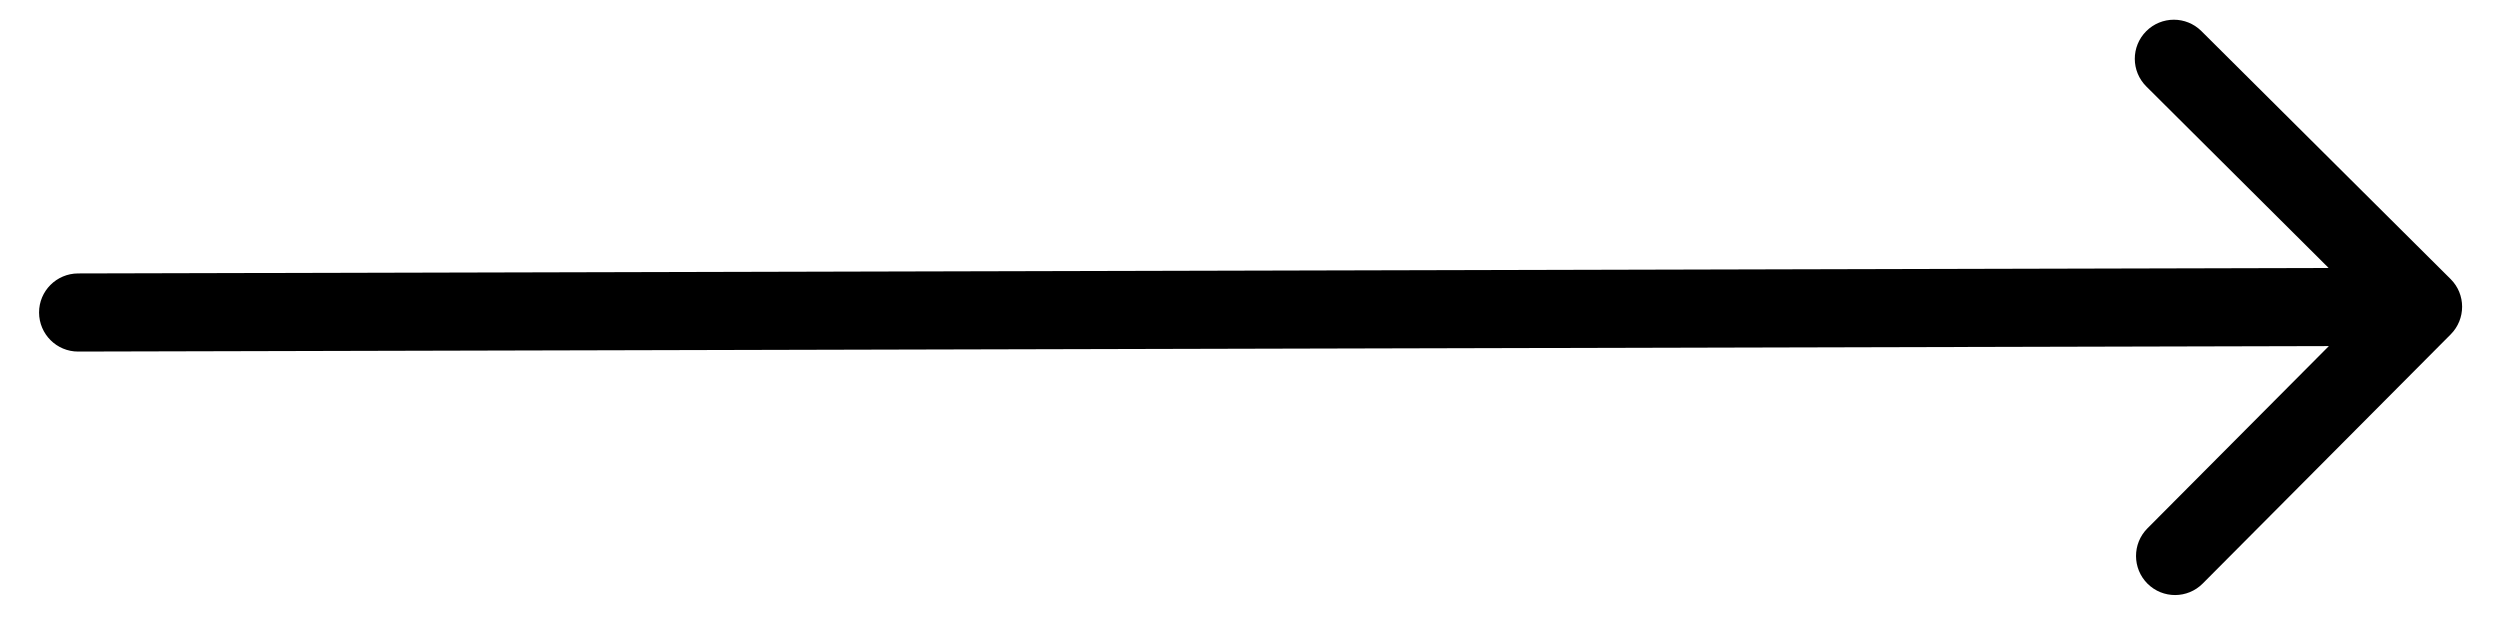 <svg width="32" height="8" viewBox="0 0 32 8" fill="none" xmlns="http://www.w3.org/2000/svg">
<path d="M0.999 3.5C0.723 3.501 0.499 3.725 0.5 4.001C0.501 4.277 0.725 4.501 1.001 4.5L0.999 3.5ZM31.369 4.28C31.564 4.084 31.564 3.767 31.368 3.572L28.178 0.398C27.982 0.203 27.666 0.204 27.471 0.4C27.276 0.596 27.277 0.912 27.473 1.107L30.308 3.929L27.486 6.764C27.292 6.96 27.293 7.276 27.488 7.471C27.684 7.666 28 7.665 28.195 7.469L31.369 4.28ZM1.001 4.5L31.016 4.427L31.014 3.427L0.999 3.5L1.001 4.5Z" fill="black"/>
</svg>
